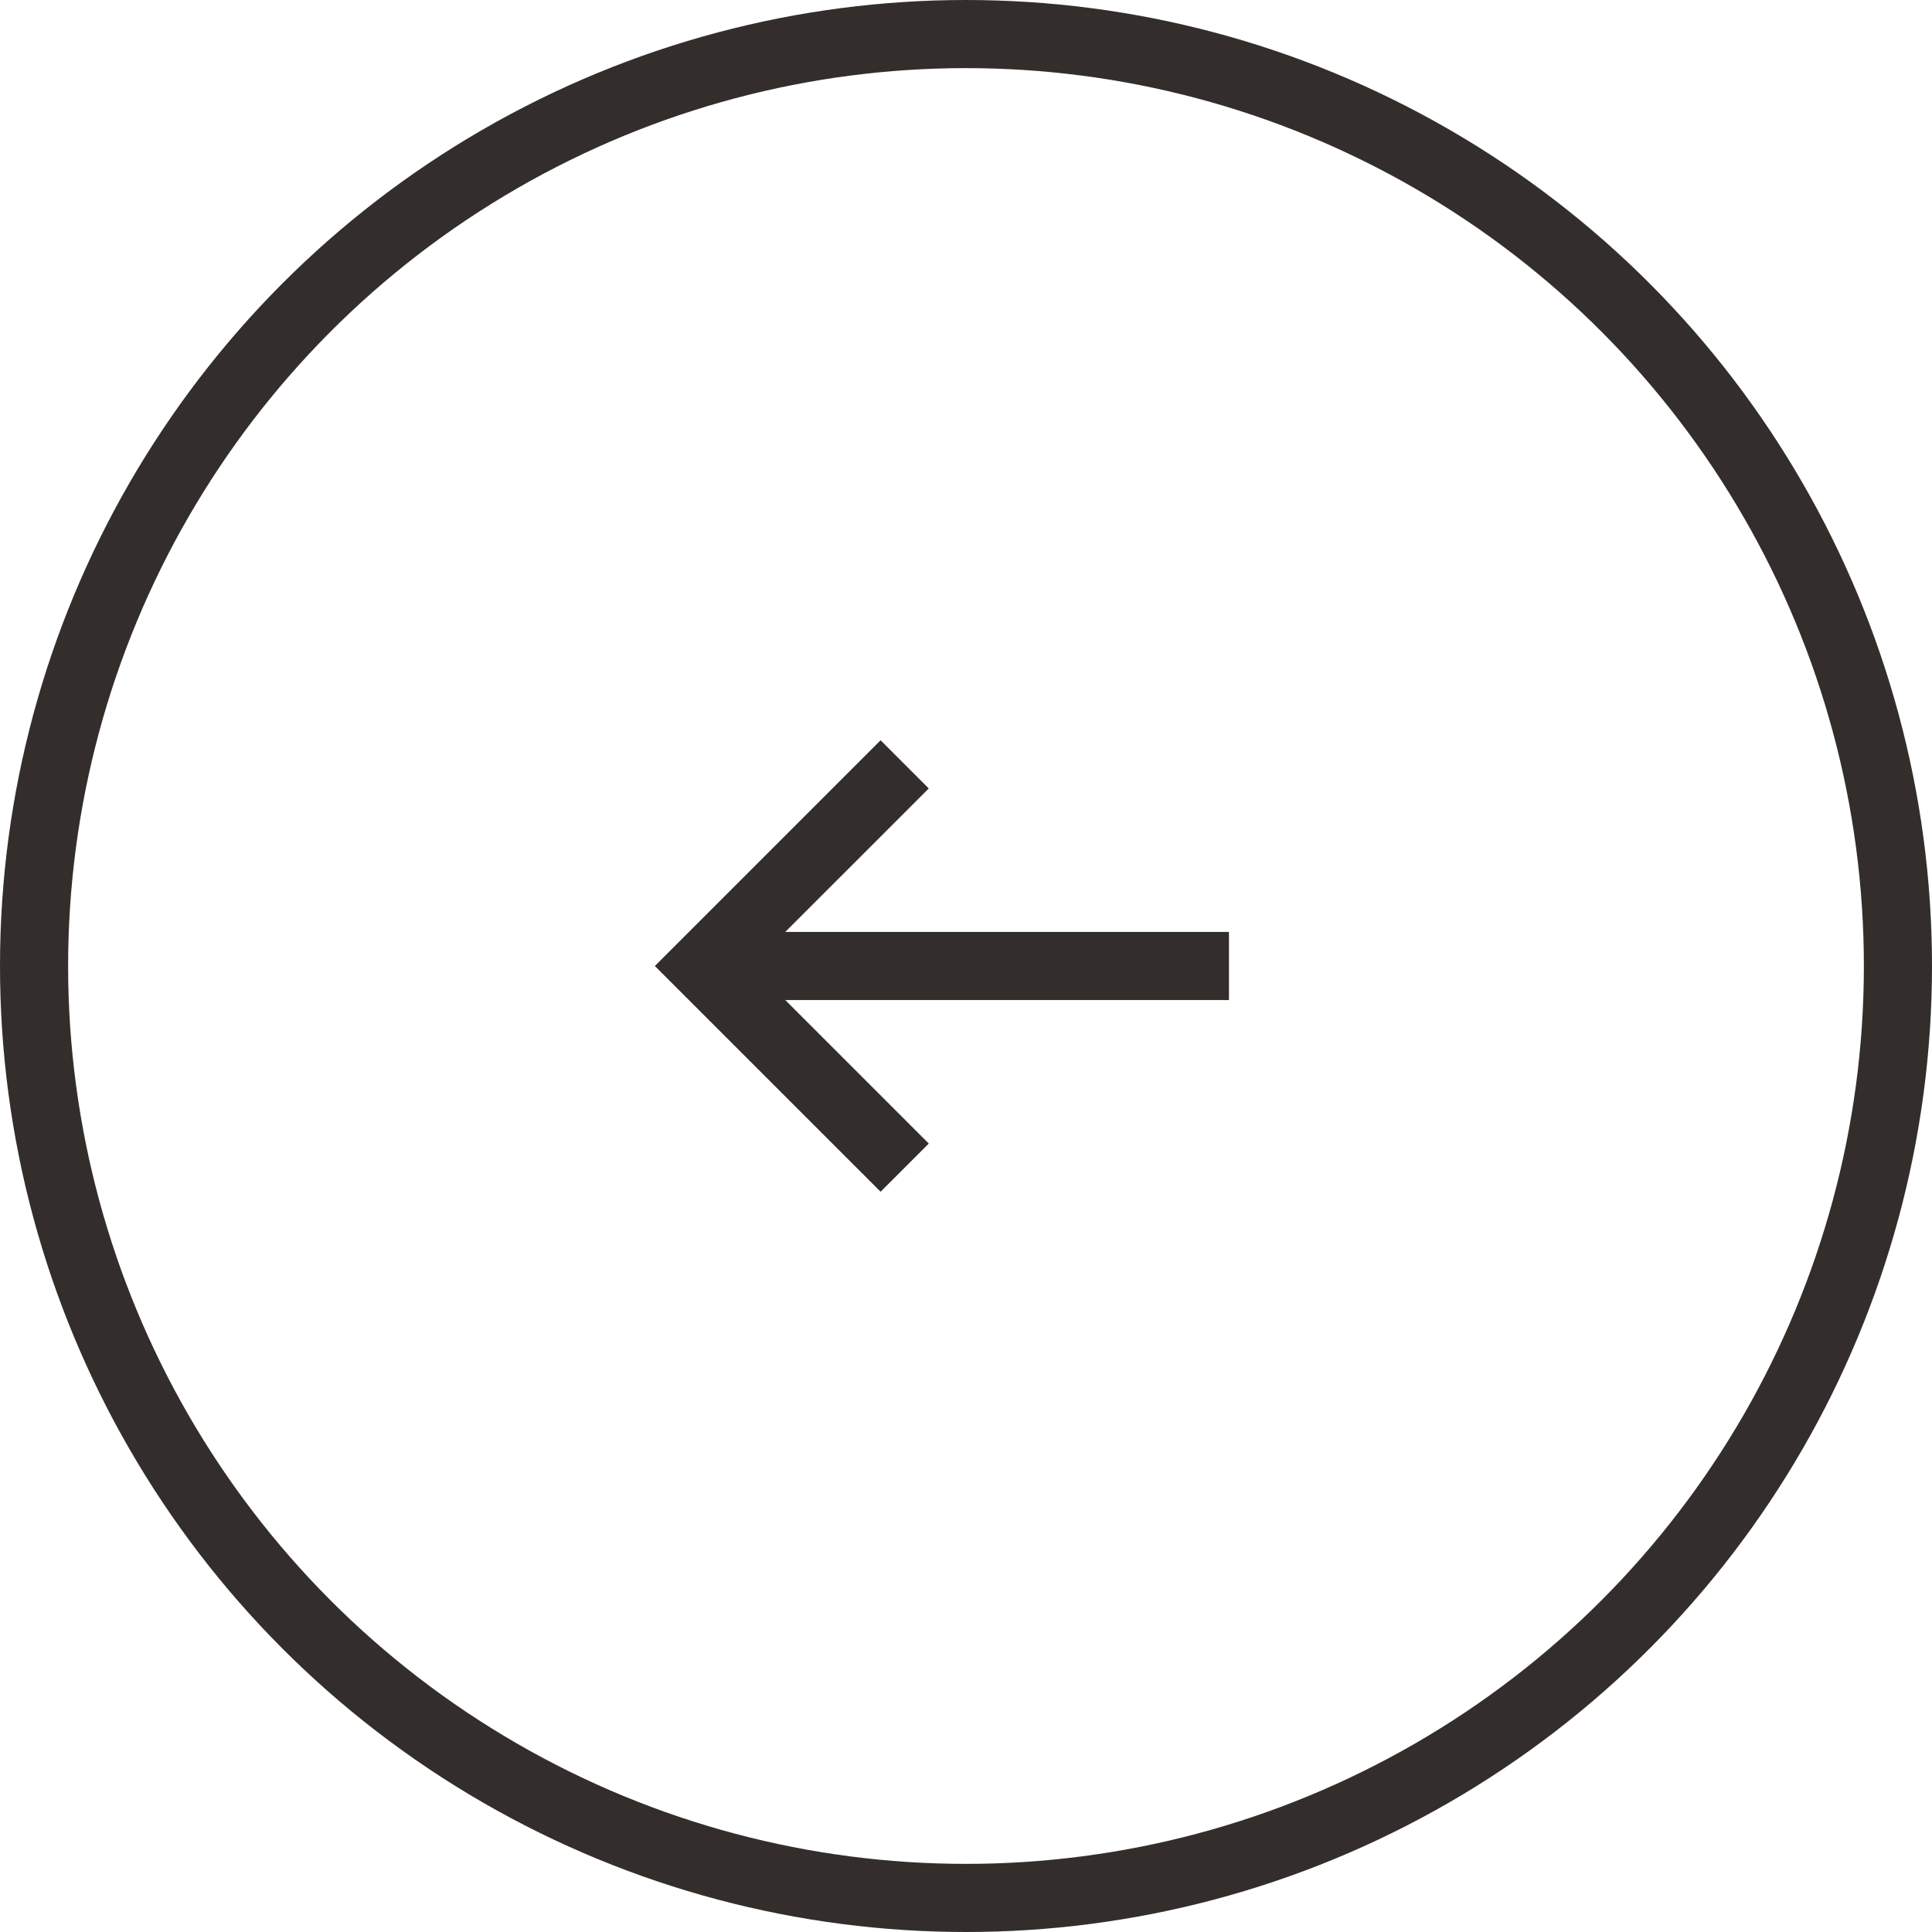 <svg id="Capa_1" data-name="Capa 1" xmlns="http://www.w3.org/2000/svg" viewBox="0 0 14.18 14.18"><defs><style>.cls-1{fill:none;stroke:#332e2c;stroke-miterlimit:10;stroke-width:0.5px;}</style></defs><circle class="cls-1" cx="7.09" cy="7.09" r="6.84"/><line class="cls-1" x1="5.28" y1="7.09" x2="9.02" y2="7.09"/><polyline class="cls-1" points="6.64 8.57 5.16 7.09 6.64 5.61"/></svg>